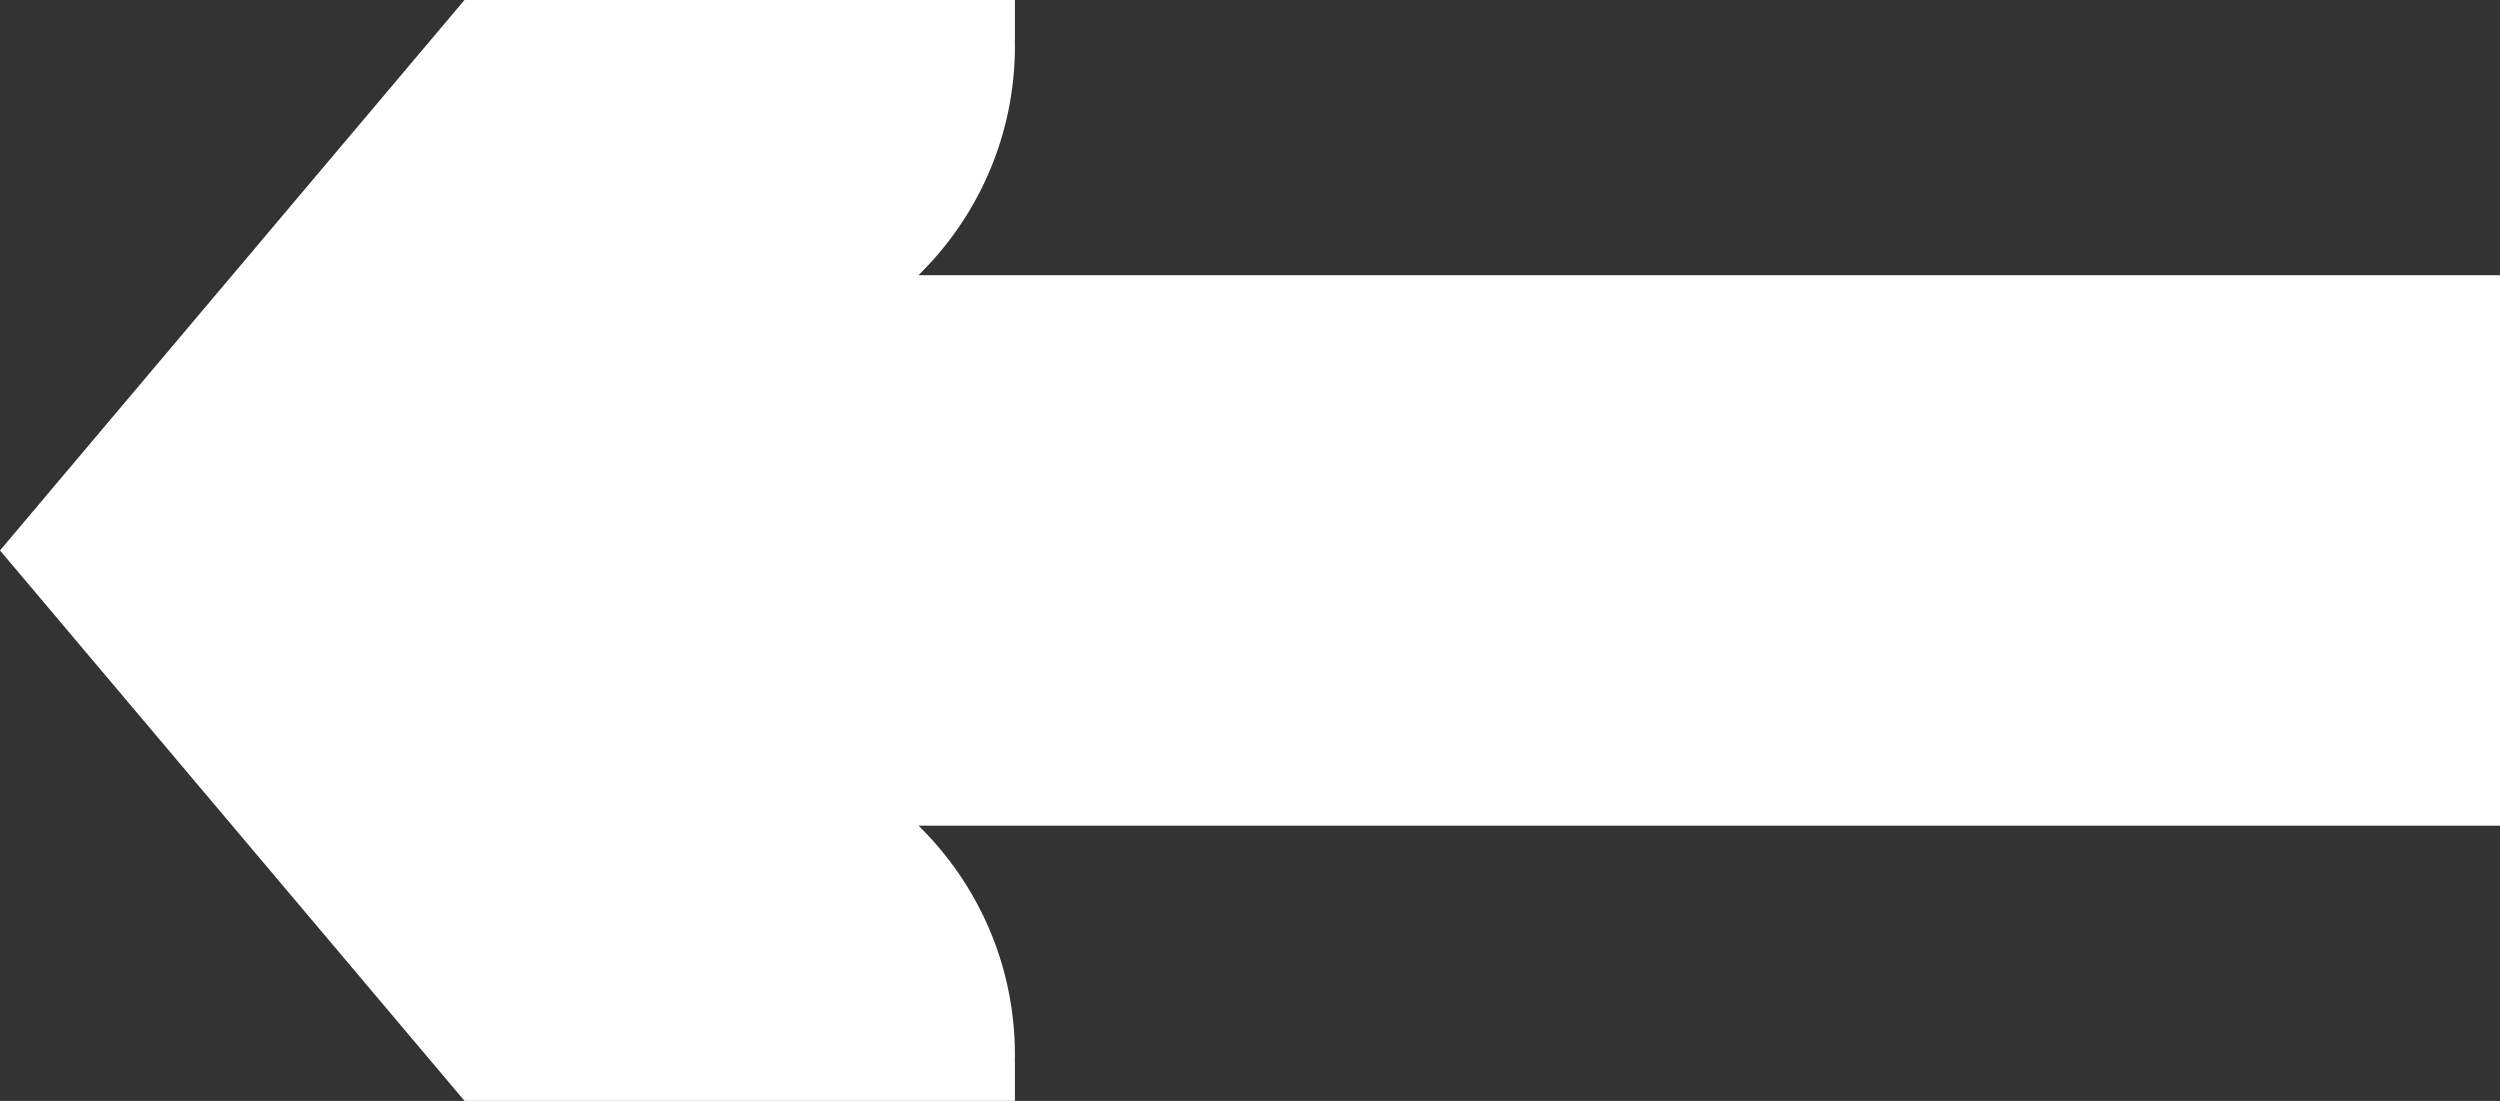 <?xml version="1.0" encoding="utf-8"?>
<!-- Generator: Adobe Illustrator 19.1.0, SVG Export Plug-In . SVG Version: 6.00 Build 0)  -->
<svg version="1.1" baseProfile="tiny" id="Layer_1" xmlns="http://www.w3.org/2000/svg" xmlns:xlink="http://www.w3.org/1999/xlink"
	 x="0px" y="0px" viewBox="0 0 2566.2 1130.1" xml:space="preserve">
<rect x="0" y="0" width="2566.2" height="1130.1" fill="#333333" stroke="none"/>
<path fill="#FFFFFF" d="M1041.8,0h-565L0,565v0l476.8,565h565v-41h-0.1c0-1.8,0.1-3.5,0.1-5.3v-1.6c-0.2-91.9-38.1-175-99-234.6h99
	v0h1524.4v-565H1041.8h-99c60.9-59.7,98.8-142.7,99-234.6v-1.6c0-1.8-0.1-3.5-0.1-5.3h0.1V0z"/>
</svg>
